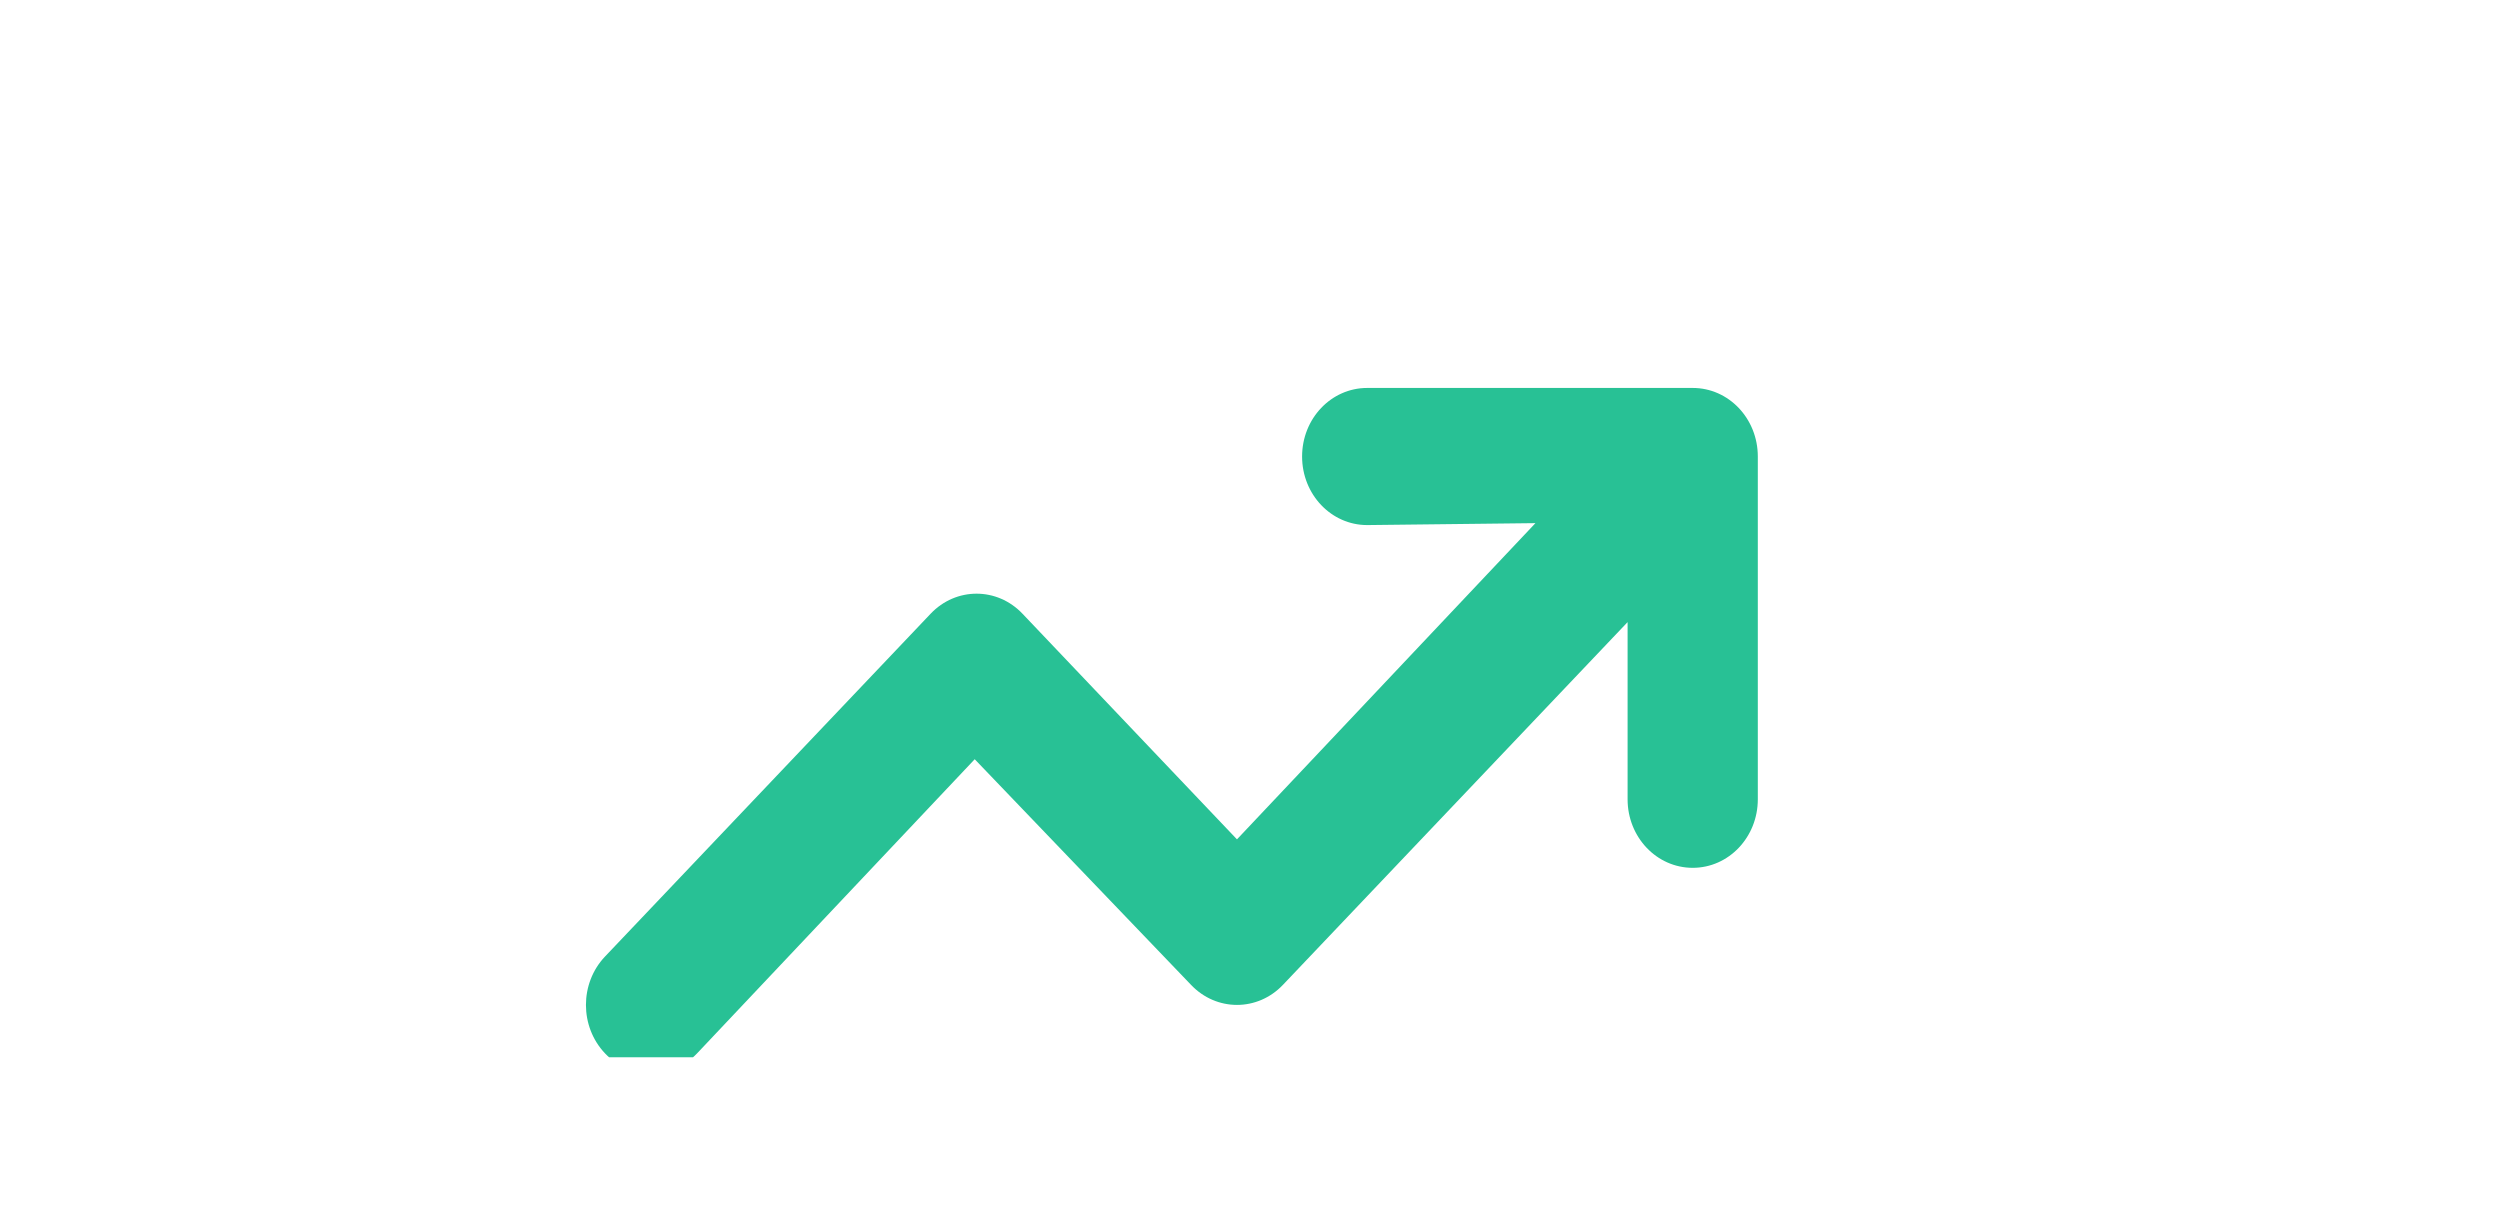 <svg width="60" height="29" viewBox="0 0 80 30" fill="none" xmlns="http://www.w3.org/2000/svg">
<g clip-path="url(#clip0_17_9)">
<path d="M43.75 12.469C42.598 12.469 41.667 11.488 41.667 10.275C41.667 9.061 42.598 8.081 43.75 8.081H54.167C55.319 8.081 56.25 9.061 56.25 10.275V21.244C56.25 22.457 55.319 23.437 54.167 23.437C53.014 23.437 52.083 22.457 52.083 21.244V15.574L41.055 27.181C40.241 28.038 38.926 28.038 38.112 27.181L31.191 19.962L22.307 29.374C21.493 30.231 20.174 30.231 19.36 29.374C18.547 28.517 18.547 27.133 19.36 26.276L29.779 15.307C30.592 14.45 31.908 14.45 32.721 15.307L39.583 22.526L49.134 12.407L43.75 12.469Z" fill="#28C195"/>
</g>
<defs>
<clipPath id="clip0_17_9">
<rect width="38" height="28" fill="white" transform="translate(18.75 1.5)"/>
</clipPath>
</defs>
</svg>
